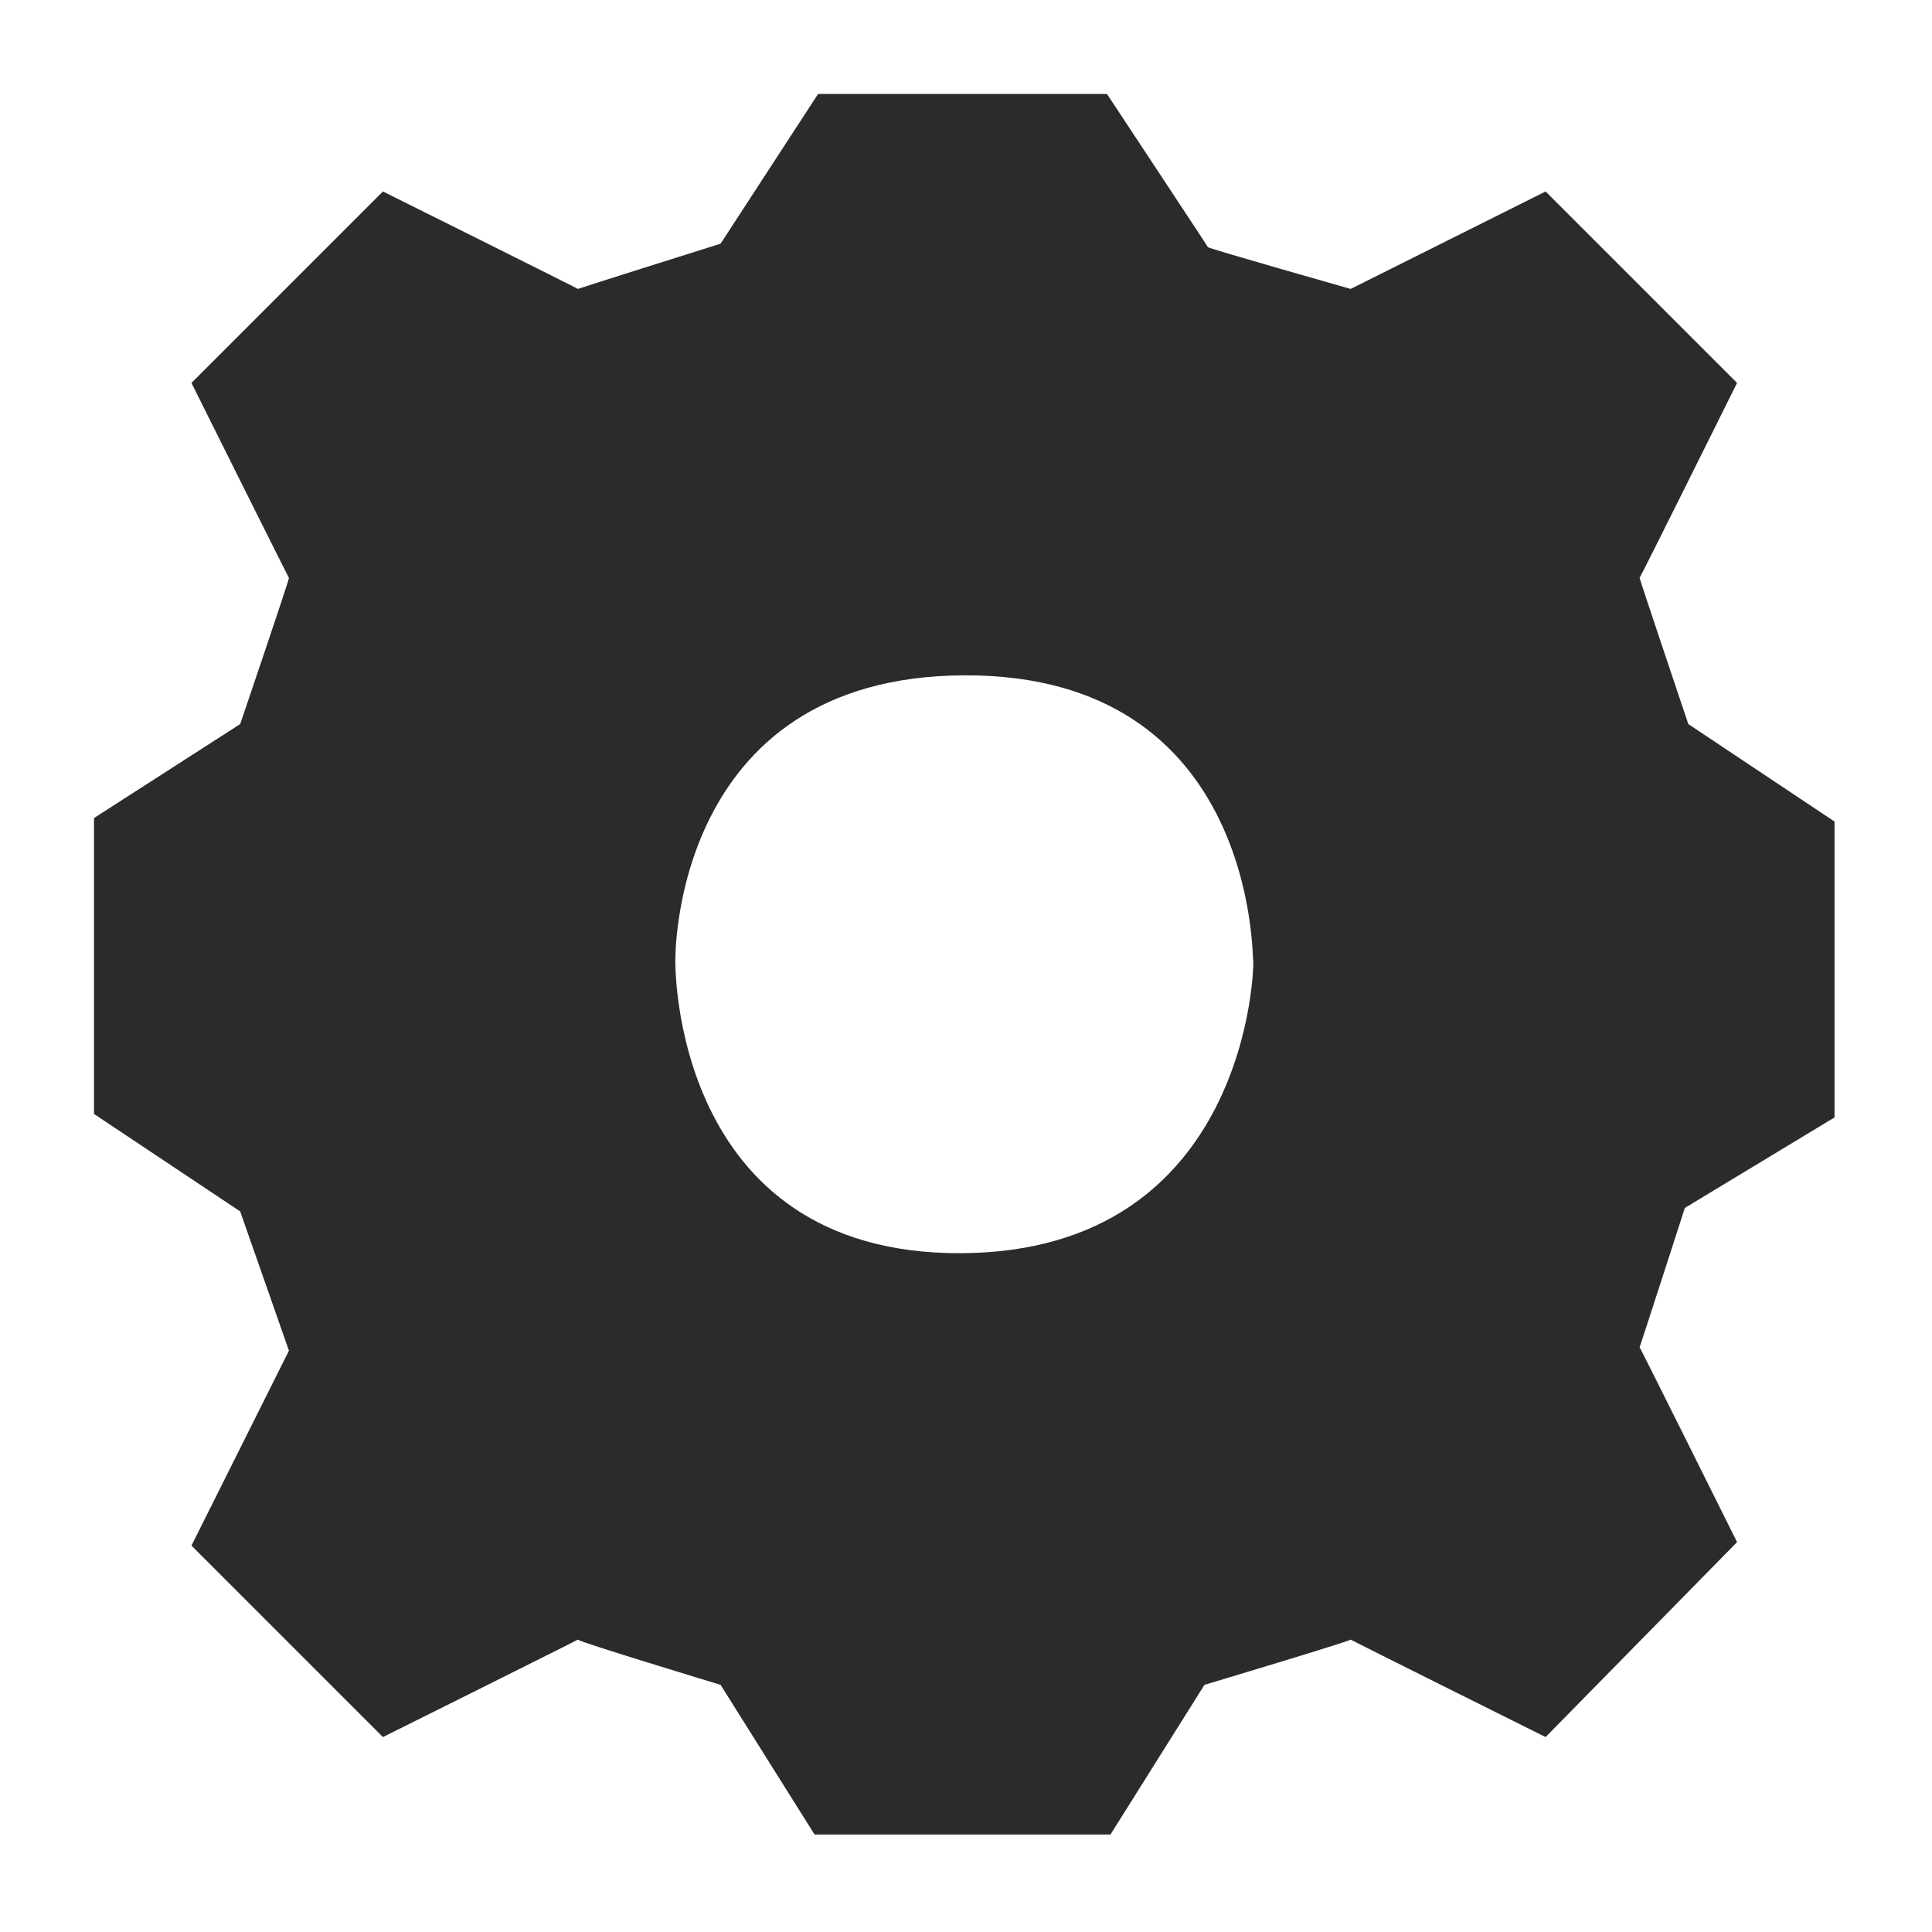 <svg
 xmlns="http://www.w3.org/2000/svg"
 xmlns:xlink="http://www.w3.org/1999/xlink"
 width="555px" height="555px">
<path id="gear" fill-rule="evenodd"  fill="#2b2b2b" transform="translate(27 27)" 
 d="M250.000,167.000 C334.333,166.667 332.667,249.000 333.000,249.000 C333.333,249.000 332.333,332.667 249.000,333.000 C165.667,333.333 167.000,249.000 167.000,249.000 C167.000,249.000 165.667,167.333 250.000,167.000 ZM180.000,43.000 L208.000,-0.000 L291.000,-0.000 C291.000,-0.000 320.122,44.079 320.000,44.000 C320.020,44.360 361.000,56.000 361.000,56.000 L417.000,28.000 L472.000,83.000 C472.000,83.000 444.142,139.075 444.000,139.000 C443.852,138.945 458.000,181.000 458.000,181.000 L500.000,209.000 L500.000,294.000 L457.000,320.000 C457.000,320.000 444.007,360.264 444.000,360.000 C444.156,360.061 472.000,416.000 472.000,416.000 L417.000,472.000 C417.000,472.000 361.373,444.291 361.000,444.000 C361.011,444.420 319.000,457.000 319.000,457.000 L292.000,500.000 L207.000,500.000 L180.000,457.000 C180.000,457.000 138.762,444.515 139.000,444.000 C138.814,444.218 83.000,472.000 83.000,472.000 L28.000,417.000 C28.000,417.000 55.970,361.090 56.000,361.000 C56.000,361.000 42.000,321.000 42.000,321.000 L-0.000,293.000 L-0.000,208.000 L42.000,181.000 C42.000,181.000 56.194,139.265 56.000,139.000 C55.803,138.813 28.000,83.000 28.000,83.000 L83.000,28.000 C83.000,28.000 139.170,55.960 139.000,56.000 C139.200,55.850 180.000,43.000 180.000,43.000 Z"/>
 <animateTransform attributeType="xml" attributeName="transform" type="rotate" from="0 277.5 277.5" to="360 277.5 277.5" dur="4.63s" additive="sum" repeatCount="indefinite" />
</svg>
